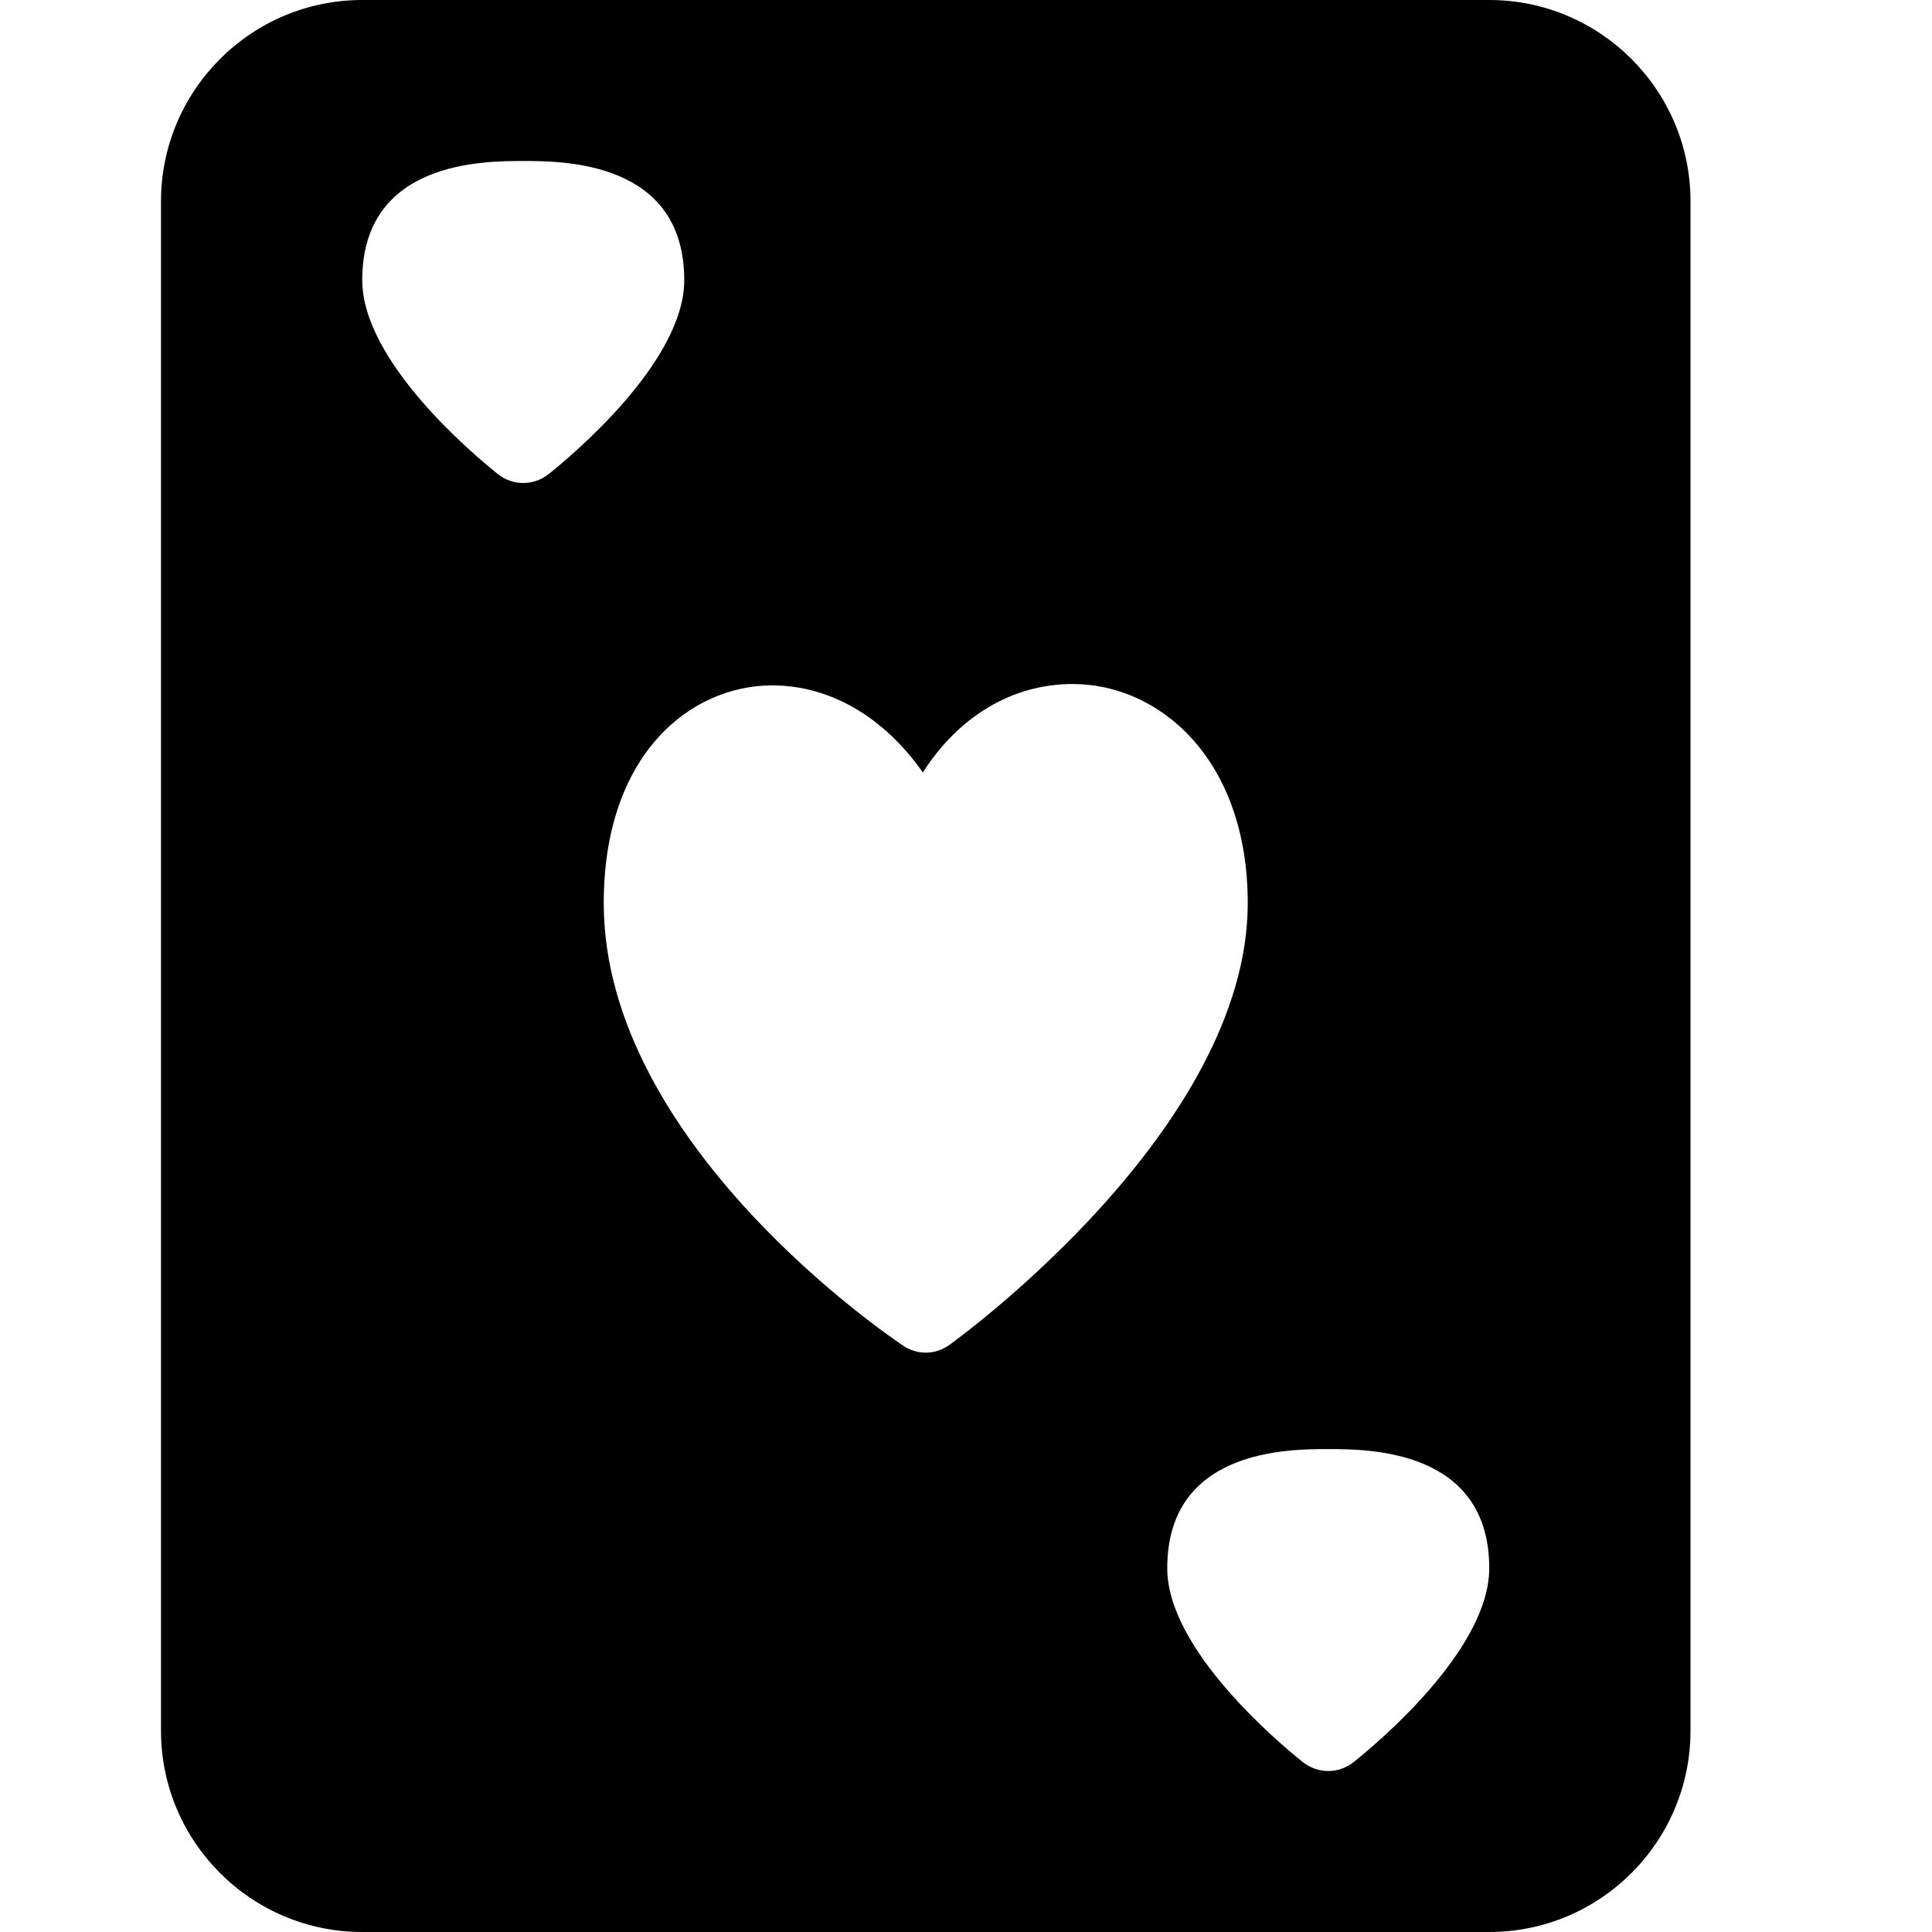 <?xml version="1.0" encoding="utf-8"?>
<!-- Generator: Adobe Illustrator 19.2.0, SVG Export Plug-In . SVG Version: 6.00 Build 0)  -->
<svg version="1.1" xmlns="http://www.w3.org/2000/svg" xmlns:xlink="http://www.w3.org/1999/xlink" x="0px" y="0px" width="24px"
	 height="24px" viewBox="0 0 24 24" enable-background="new 0 0 24 24" xml:space="preserve">
<g id="Filled_Icons">
	<path d="M18.5,0h-14C3.121,0,2,1.122,2,2.5v19C2,22.879,3.121,24,4.5,24h14c1.379,0,2.5-1.121,2.5-2.5v-19
		C21,1.122,19.879,0,18.5,0z M6.812,5.892C6.72,5.964,6.61,6,6.5,6S6.28,5.964,6.188,5.892C5.907,5.668,4.5,4.498,4.5,3.48
		C4.5,2,6.005,2,6.5,2s2,0,2,1.48C8.5,4.498,7.093,5.668,6.812,5.892z M11.792,16.708c-0.087,0.063-0.189,0.095-0.292,0.095
		c-0.097,0-0.192-0.028-0.276-0.084c-0.152-0.101-3.724-2.505-3.724-5.5c0-1.858,1.085-2.705,2.093-2.705
		c0.726,0,1.396,0.402,1.871,1.082c0.44-0.69,1.105-1.099,1.861-1.099c1.08,0,2.175,0.934,2.175,2.722
		C15.5,14.006,11.943,16.599,11.792,16.708z M16.812,21.892C16.72,21.964,16.61,22,16.5,22s-0.22-0.036-0.312-0.108
		c-0.281-0.224-1.688-1.394-1.688-2.411c0-1.48,1.505-1.48,2-1.48s2,0,2,1.48C18.5,20.498,17.093,21.668,16.812,21.892z"/>
</g>
<g id="invisble_shape">
	<rect fill="none" width="24" height="24"/>
</g>
</svg>
